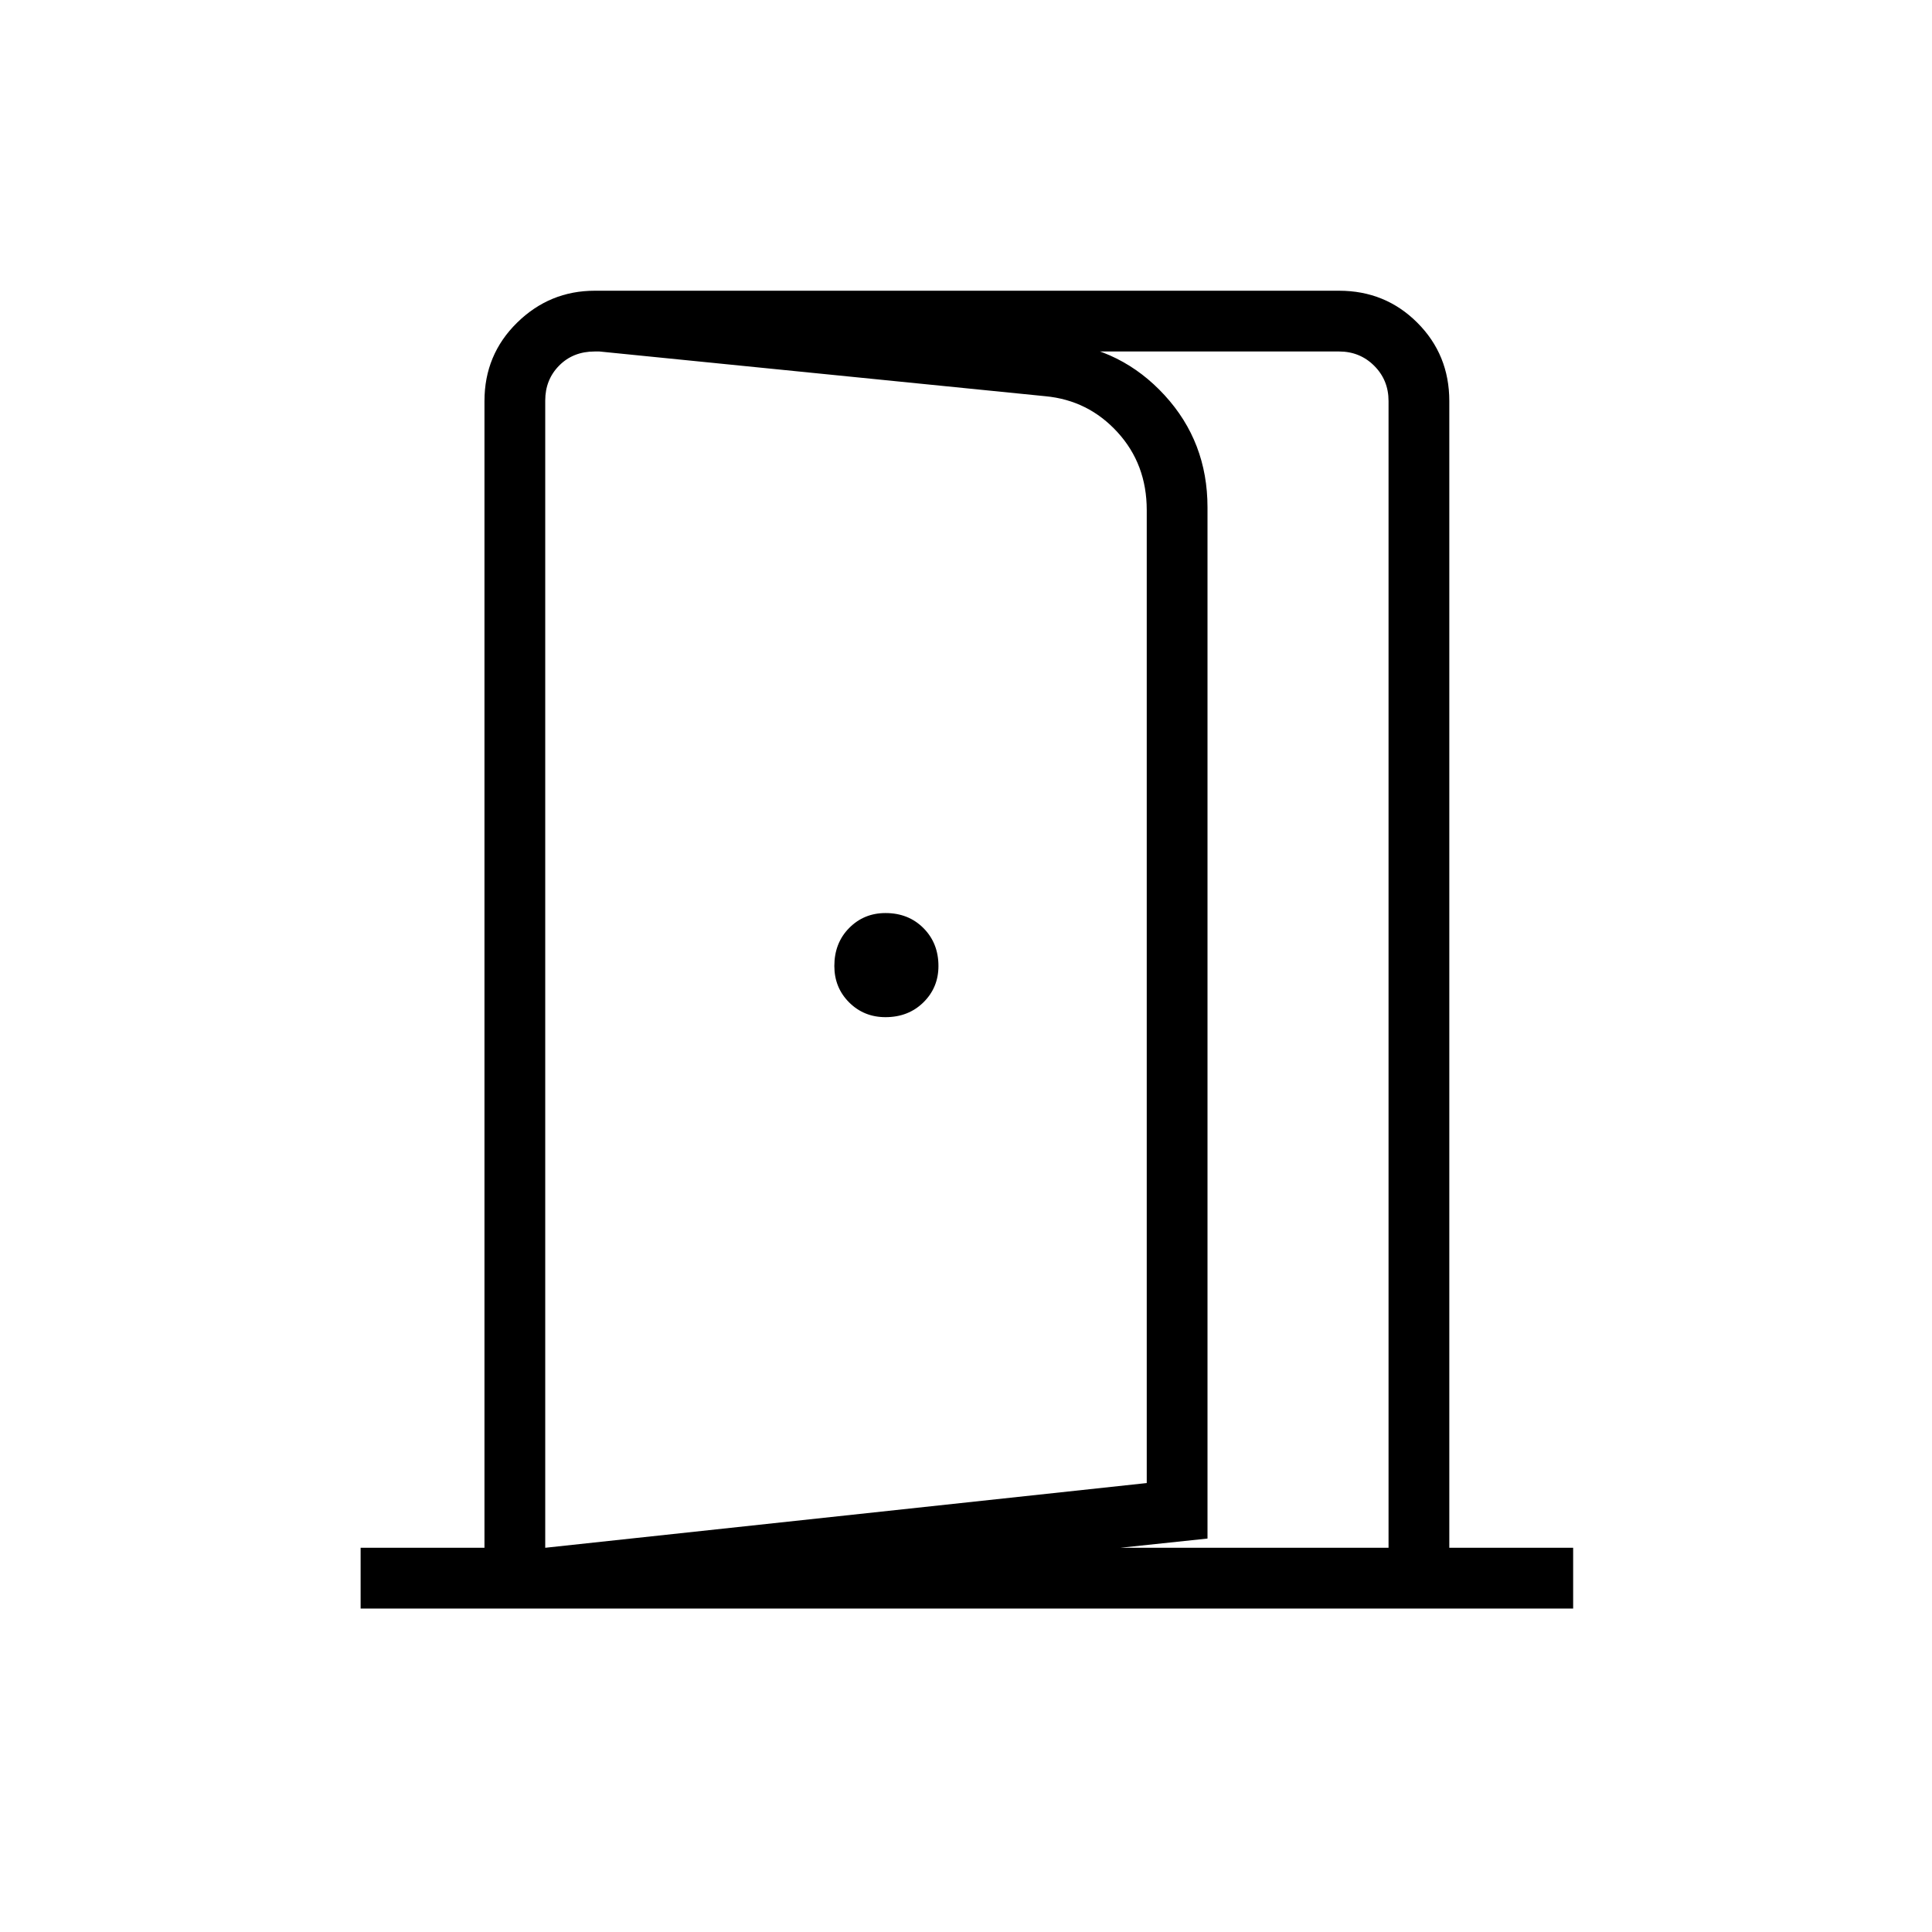<svg xmlns="http://www.w3.org/2000/svg" height="48" viewBox="0 -960 960 960" width="48"><path d="M440-454.58q11.35 0 18.83-7.34 7.48-7.35 7.48-18.08 0-11.35-7.45-18.83-7.44-7.48-18.86-7.48-10.73 0-18.08 7.45-7.34 7.44-7.34 18.86 0 10.73 7.34 18.08 7.35 7.34 18.08 7.34ZM270.92-160.73v-30.19l298.89-32.16v-483.46q0-22.81-14.52-38.69-14.52-15.89-35.83-17.89l-223.92-22.46v-29.96l230.58 25.62q31.23 3.07 52.55 26.29Q600-740.41 600-707.92v512.42l-329.08 34.77Zm-91.73 0v-30.19h61.54v-569.81q0-23.02 16.19-38.92 16.19-15.89 38.62-15.89h369.81q23.02 0 38.91 15.89 15.89 15.9 15.89 38.92v569.81h61.54v30.19h-602.5Zm91.73-30.19h419.04v-569.81q0-10.39-7.11-17.5-7.12-7.12-17.5-7.12H295.54q-10.77 0-17.69 7-6.93 7-6.93 17.39v570.04Z"/></svg>